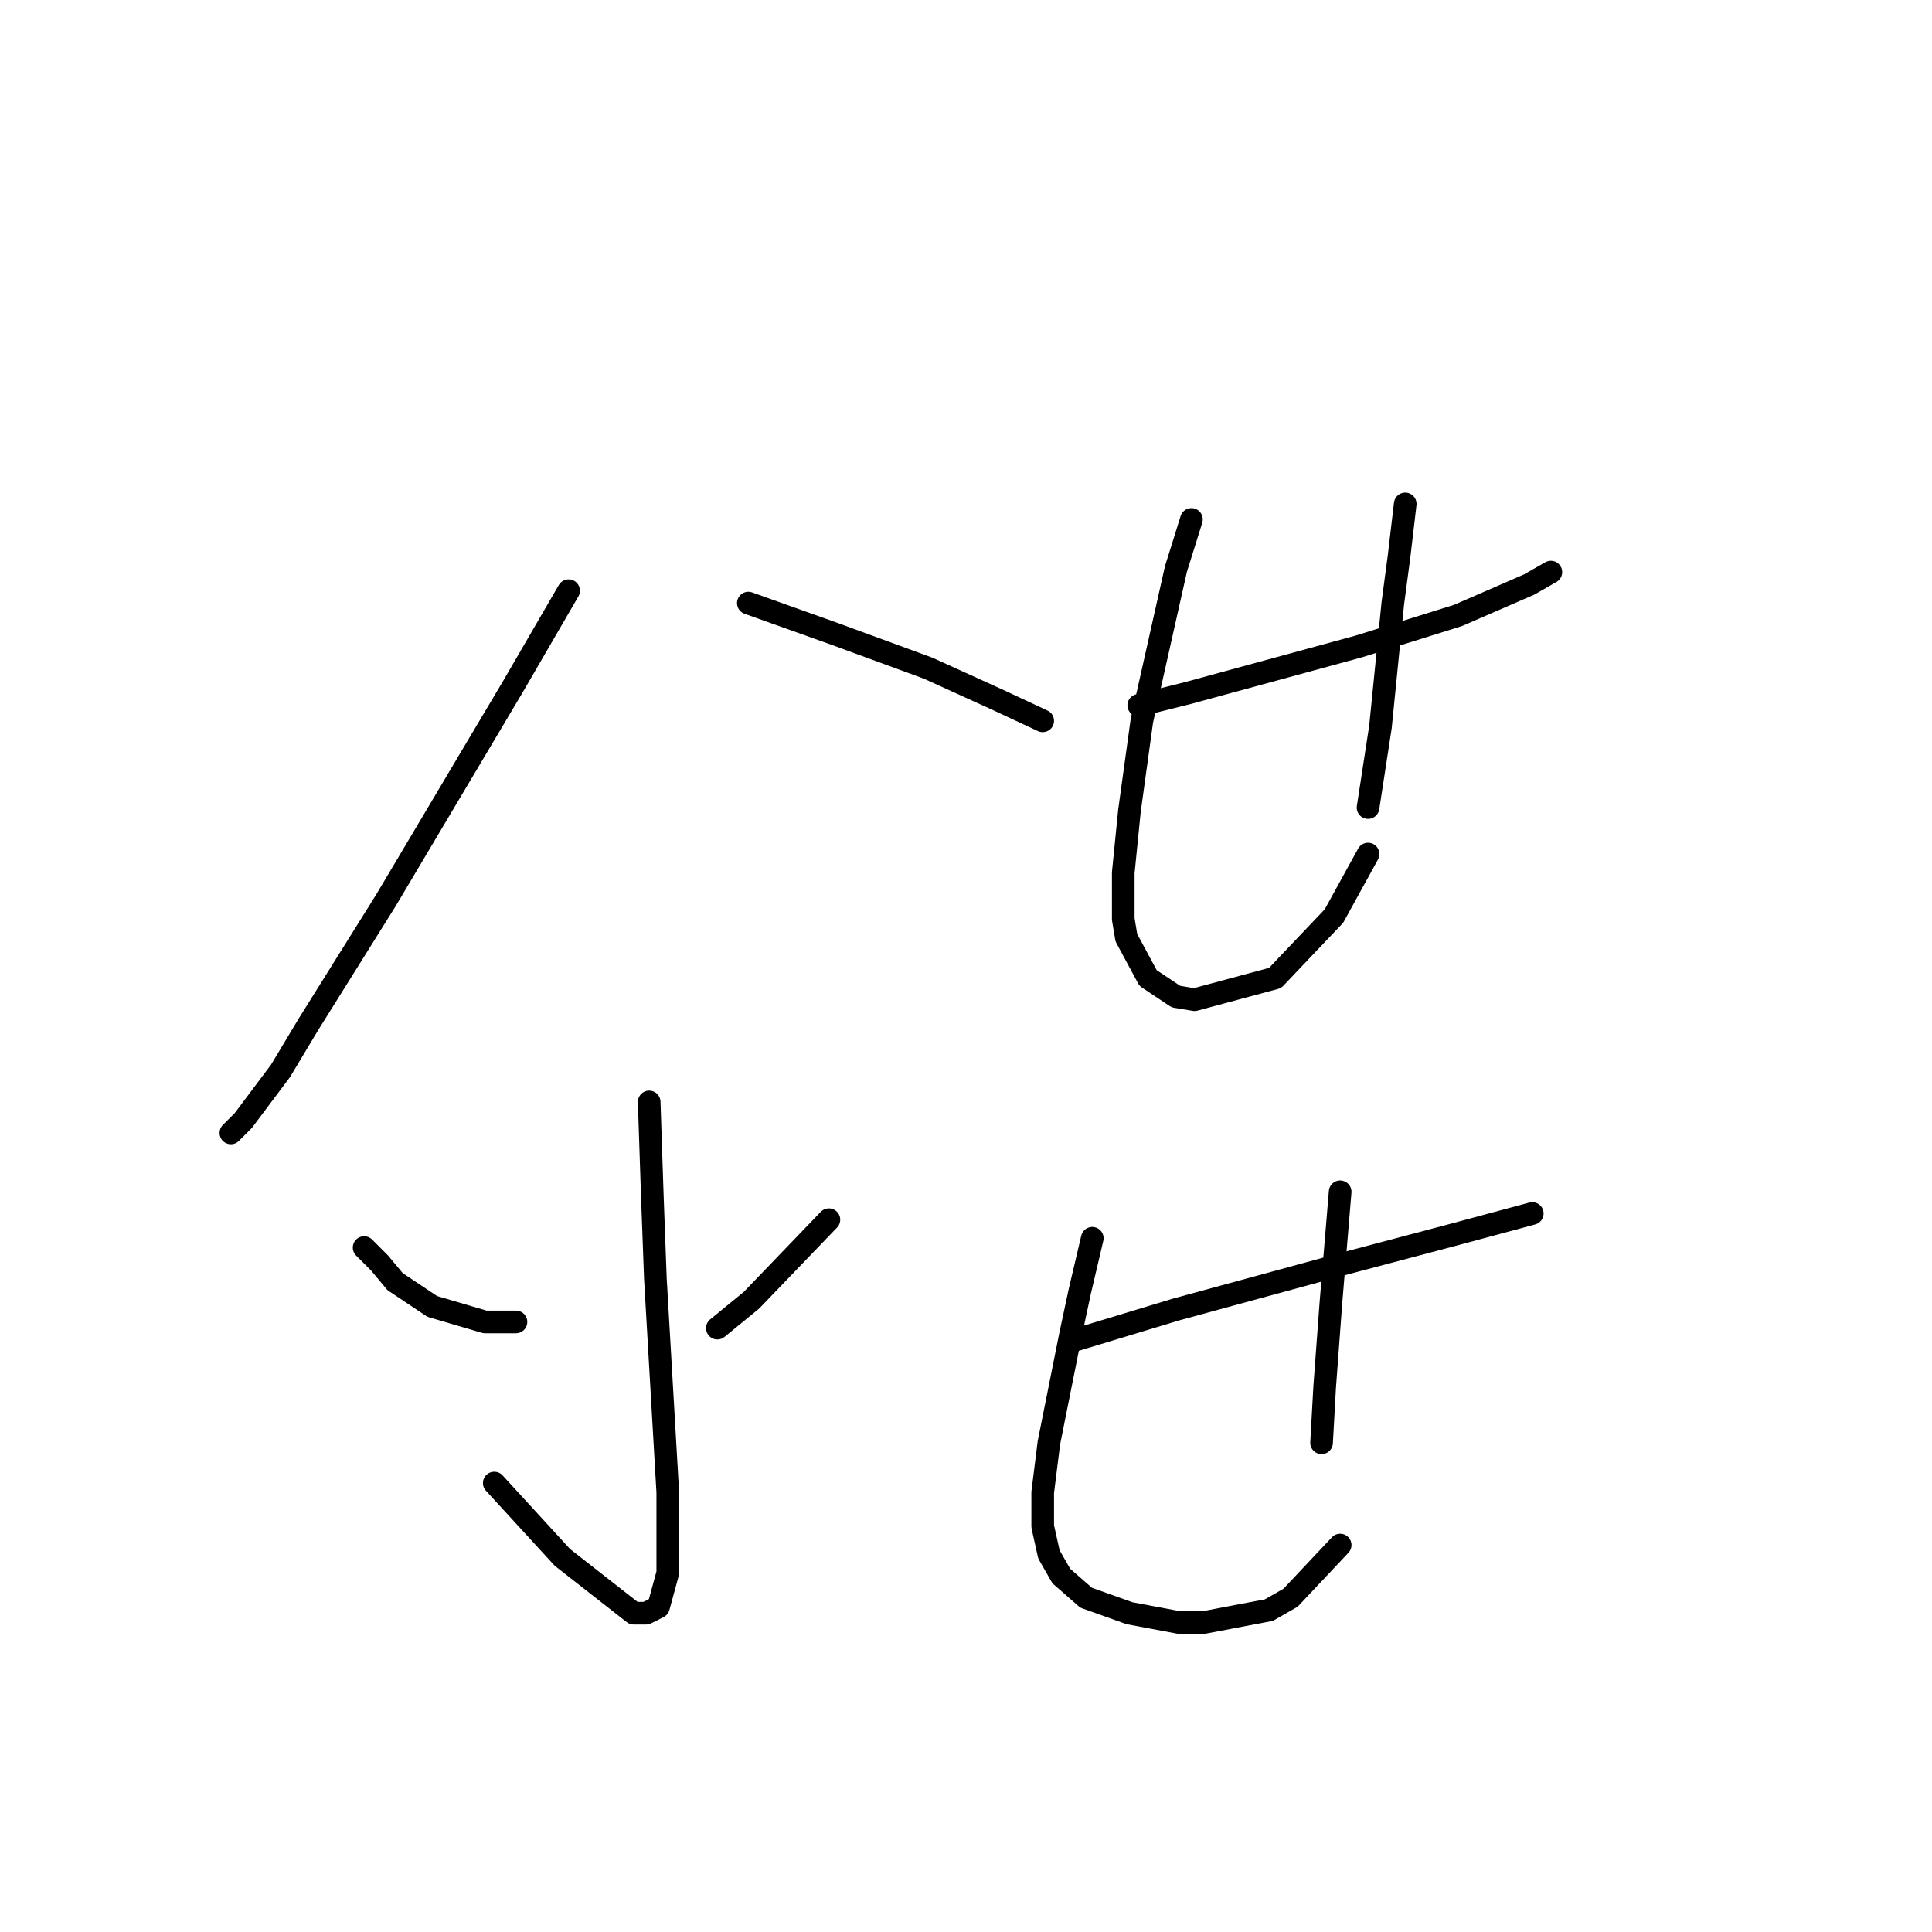 <?xml version="1.0" standalone="no"?>
    <svg width="256" height="256" xmlns="http://www.w3.org/2000/svg" version="1.1">
    <polyline stroke="black" stroke-width="3" stroke-linecap="round" fill="transparent" stroke-linejoin="round" points="75.346 78.269 67.956 90.997 51.123 119.326 40.858 135.749 37.163 141.907 32.236 148.477 30.594 150.119 30.594 150.119 " />
        <polyline stroke="black" stroke-width="3" stroke-linecap="round" fill="transparent" stroke-linejoin="round" points="99.159 79.911 110.655 84.017 122.972 88.533 132.005 92.639 138.164 95.513 138.164 95.513 " />
        <polyline stroke="black" stroke-width="3" stroke-linecap="round" fill="transparent" stroke-linejoin="round" points="86.021 146.013 86.432 158.33 86.842 169.416 88.484 197.745 88.484 208.42 87.253 212.936 85.611 213.757 83.968 213.757 74.525 206.367 65.493 196.513 65.493 196.513 " />
        <polyline stroke="black" stroke-width="3" stroke-linecap="round" fill="transparent" stroke-linejoin="round" points="48.249 165.31 50.301 167.363 52.354 169.826 57.281 173.111 64.261 175.164 68.367 175.164 68.367 175.164 " />
        <polyline stroke="black" stroke-width="3" stroke-linecap="round" fill="transparent" stroke-linejoin="round" points="109.834 161.615 99.57 172.29 95.054 175.985 95.054 175.985 " />
        <polyline stroke="black" stroke-width="3" stroke-linecap="round" fill="transparent" stroke-linejoin="round" points="150.891 93.46 157.46 91.818 180.042 85.659 193.18 81.554 202.623 77.448 205.497 75.806 205.497 75.806 " />
        <polyline stroke="black" stroke-width="3" stroke-linecap="round" fill="transparent" stroke-linejoin="round" points="157.871 68.826 155.818 75.395 151.302 95.513 149.66 107.42 148.838 115.631 148.838 121.79 149.249 124.253 152.123 129.59 155.818 132.054 158.282 132.464 168.956 129.59 176.757 121.379 181.274 113.168 181.274 113.168 " />
        <polyline stroke="black" stroke-width="3" stroke-linecap="round" fill="transparent" stroke-linejoin="round" points="186.2 66.773 185.379 73.753 184.558 79.911 182.916 96.334 181.274 107.009 181.274 107.009 " />
        <polyline stroke="black" stroke-width="3" stroke-linecap="round" fill="transparent" stroke-linejoin="round" points="142.269 177.627 155.818 173.521 178.4 167.363 192.359 163.668 203.034 160.794 203.034 160.794 " />
        <polyline stroke="black" stroke-width="3" stroke-linecap="round" fill="transparent" stroke-linejoin="round" points="144.733 164.078 143.09 171.058 141.859 176.806 138.985 191.176 138.164 197.745 138.164 202.261 138.985 205.957 140.627 208.831 143.912 211.705 149.66 213.757 156.229 214.989 159.513 214.989 168.135 213.347 171.009 211.705 177.578 204.725 177.578 204.725 " />
        <polyline stroke="black" stroke-width="3" stroke-linecap="round" fill="transparent" stroke-linejoin="round" points="177.578 157.92 176.757 167.773 176.347 172.7 175.526 183.786 175.115 191.176 175.115 191.176 " />
        </svg>